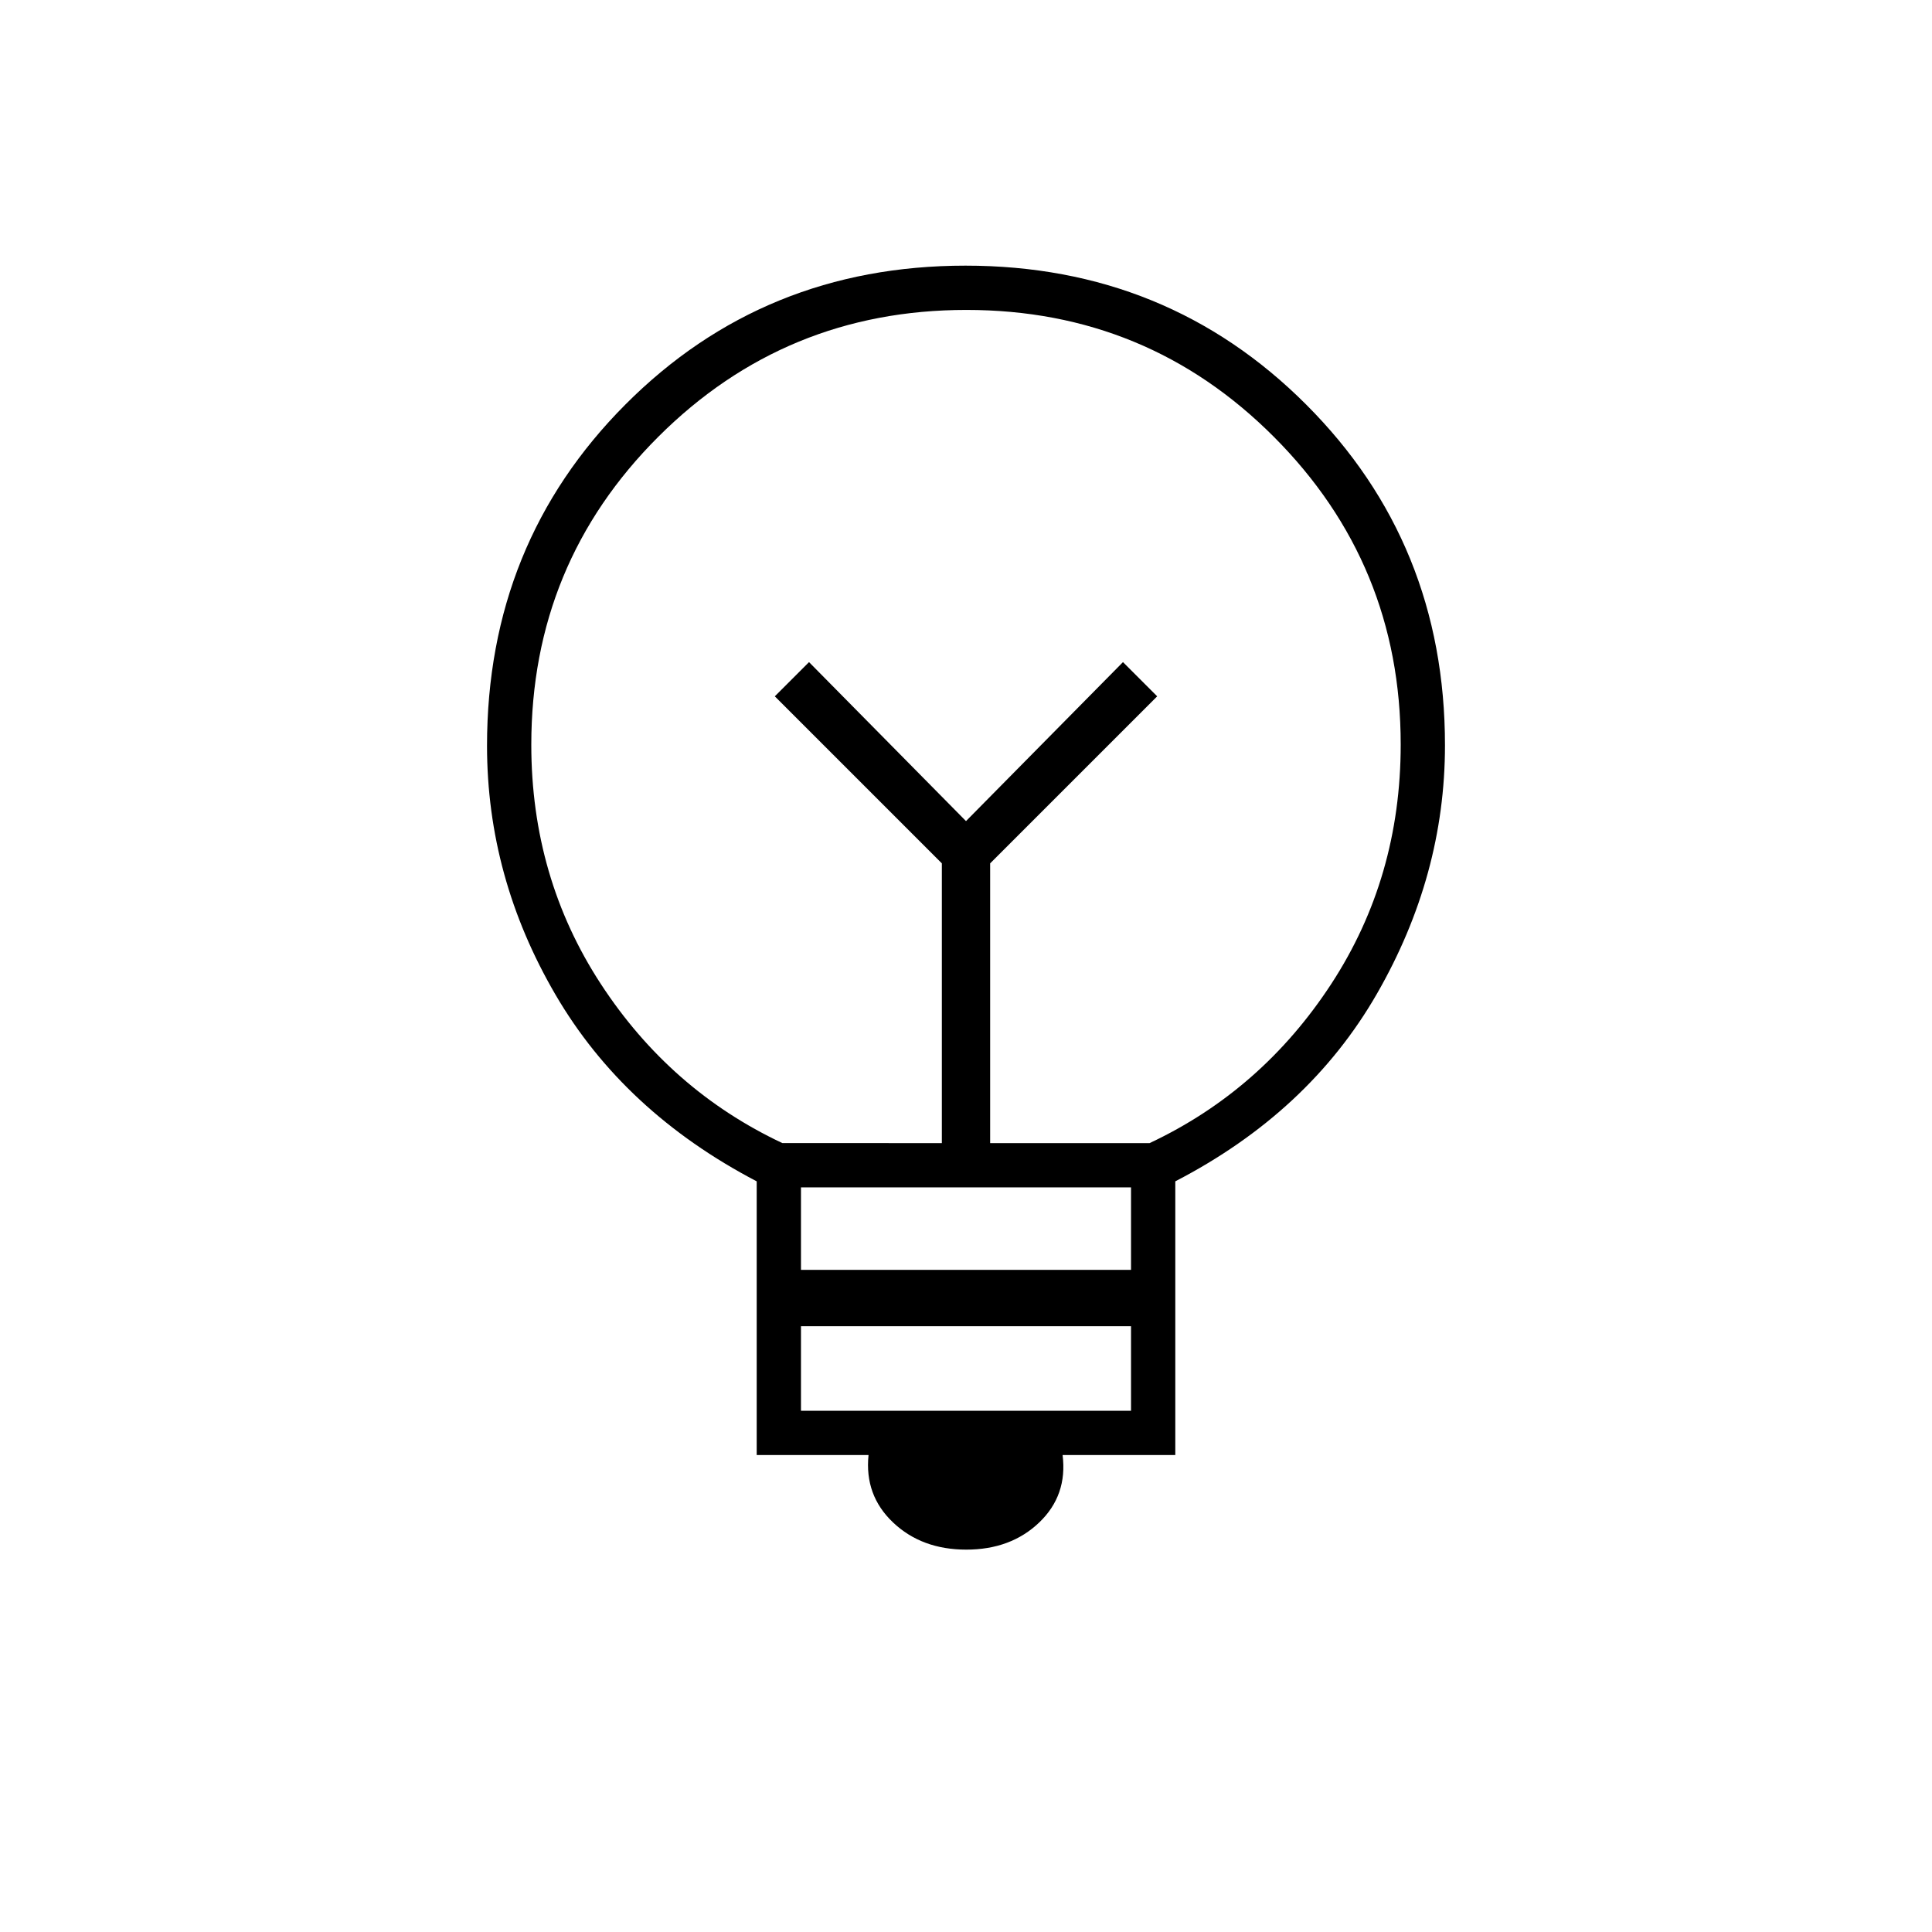 <svg xmlns="http://www.w3.org/2000/svg" height="48" viewBox="0 -960 960 960" width="48"><path d="M480.14-190q-22.14 0-36.39-13.5T431.57-237H376v-136q-66-34.5-100-92.78t-34-123.64Q242-690 310.76-759q68.76-69 169-69T649-759q69 69 69 169.36 0 64.64-33.82 123.45Q650.37-407.37 584-373v136h-56q2.5 20-11.61 33.5T480.14-190ZM398-259h164v-42H398v42Zm0-70h164v-41H398v41Zm-9.24-63H468v-139l-83-83 17-17 78 79 78-79 17 17-83 83v139h79.24q55.7-26.19 90.23-79.05T696-590.07q0-89.67-62.95-152.8Q570.11-806 480.18-806q-89.92 0-153.05 63.01Q264-679.98 264-589.95q0 65.95 34.53 118.85 34.53 52.9 90.23 79.1ZM480-552Zm0-47Z"/></svg>